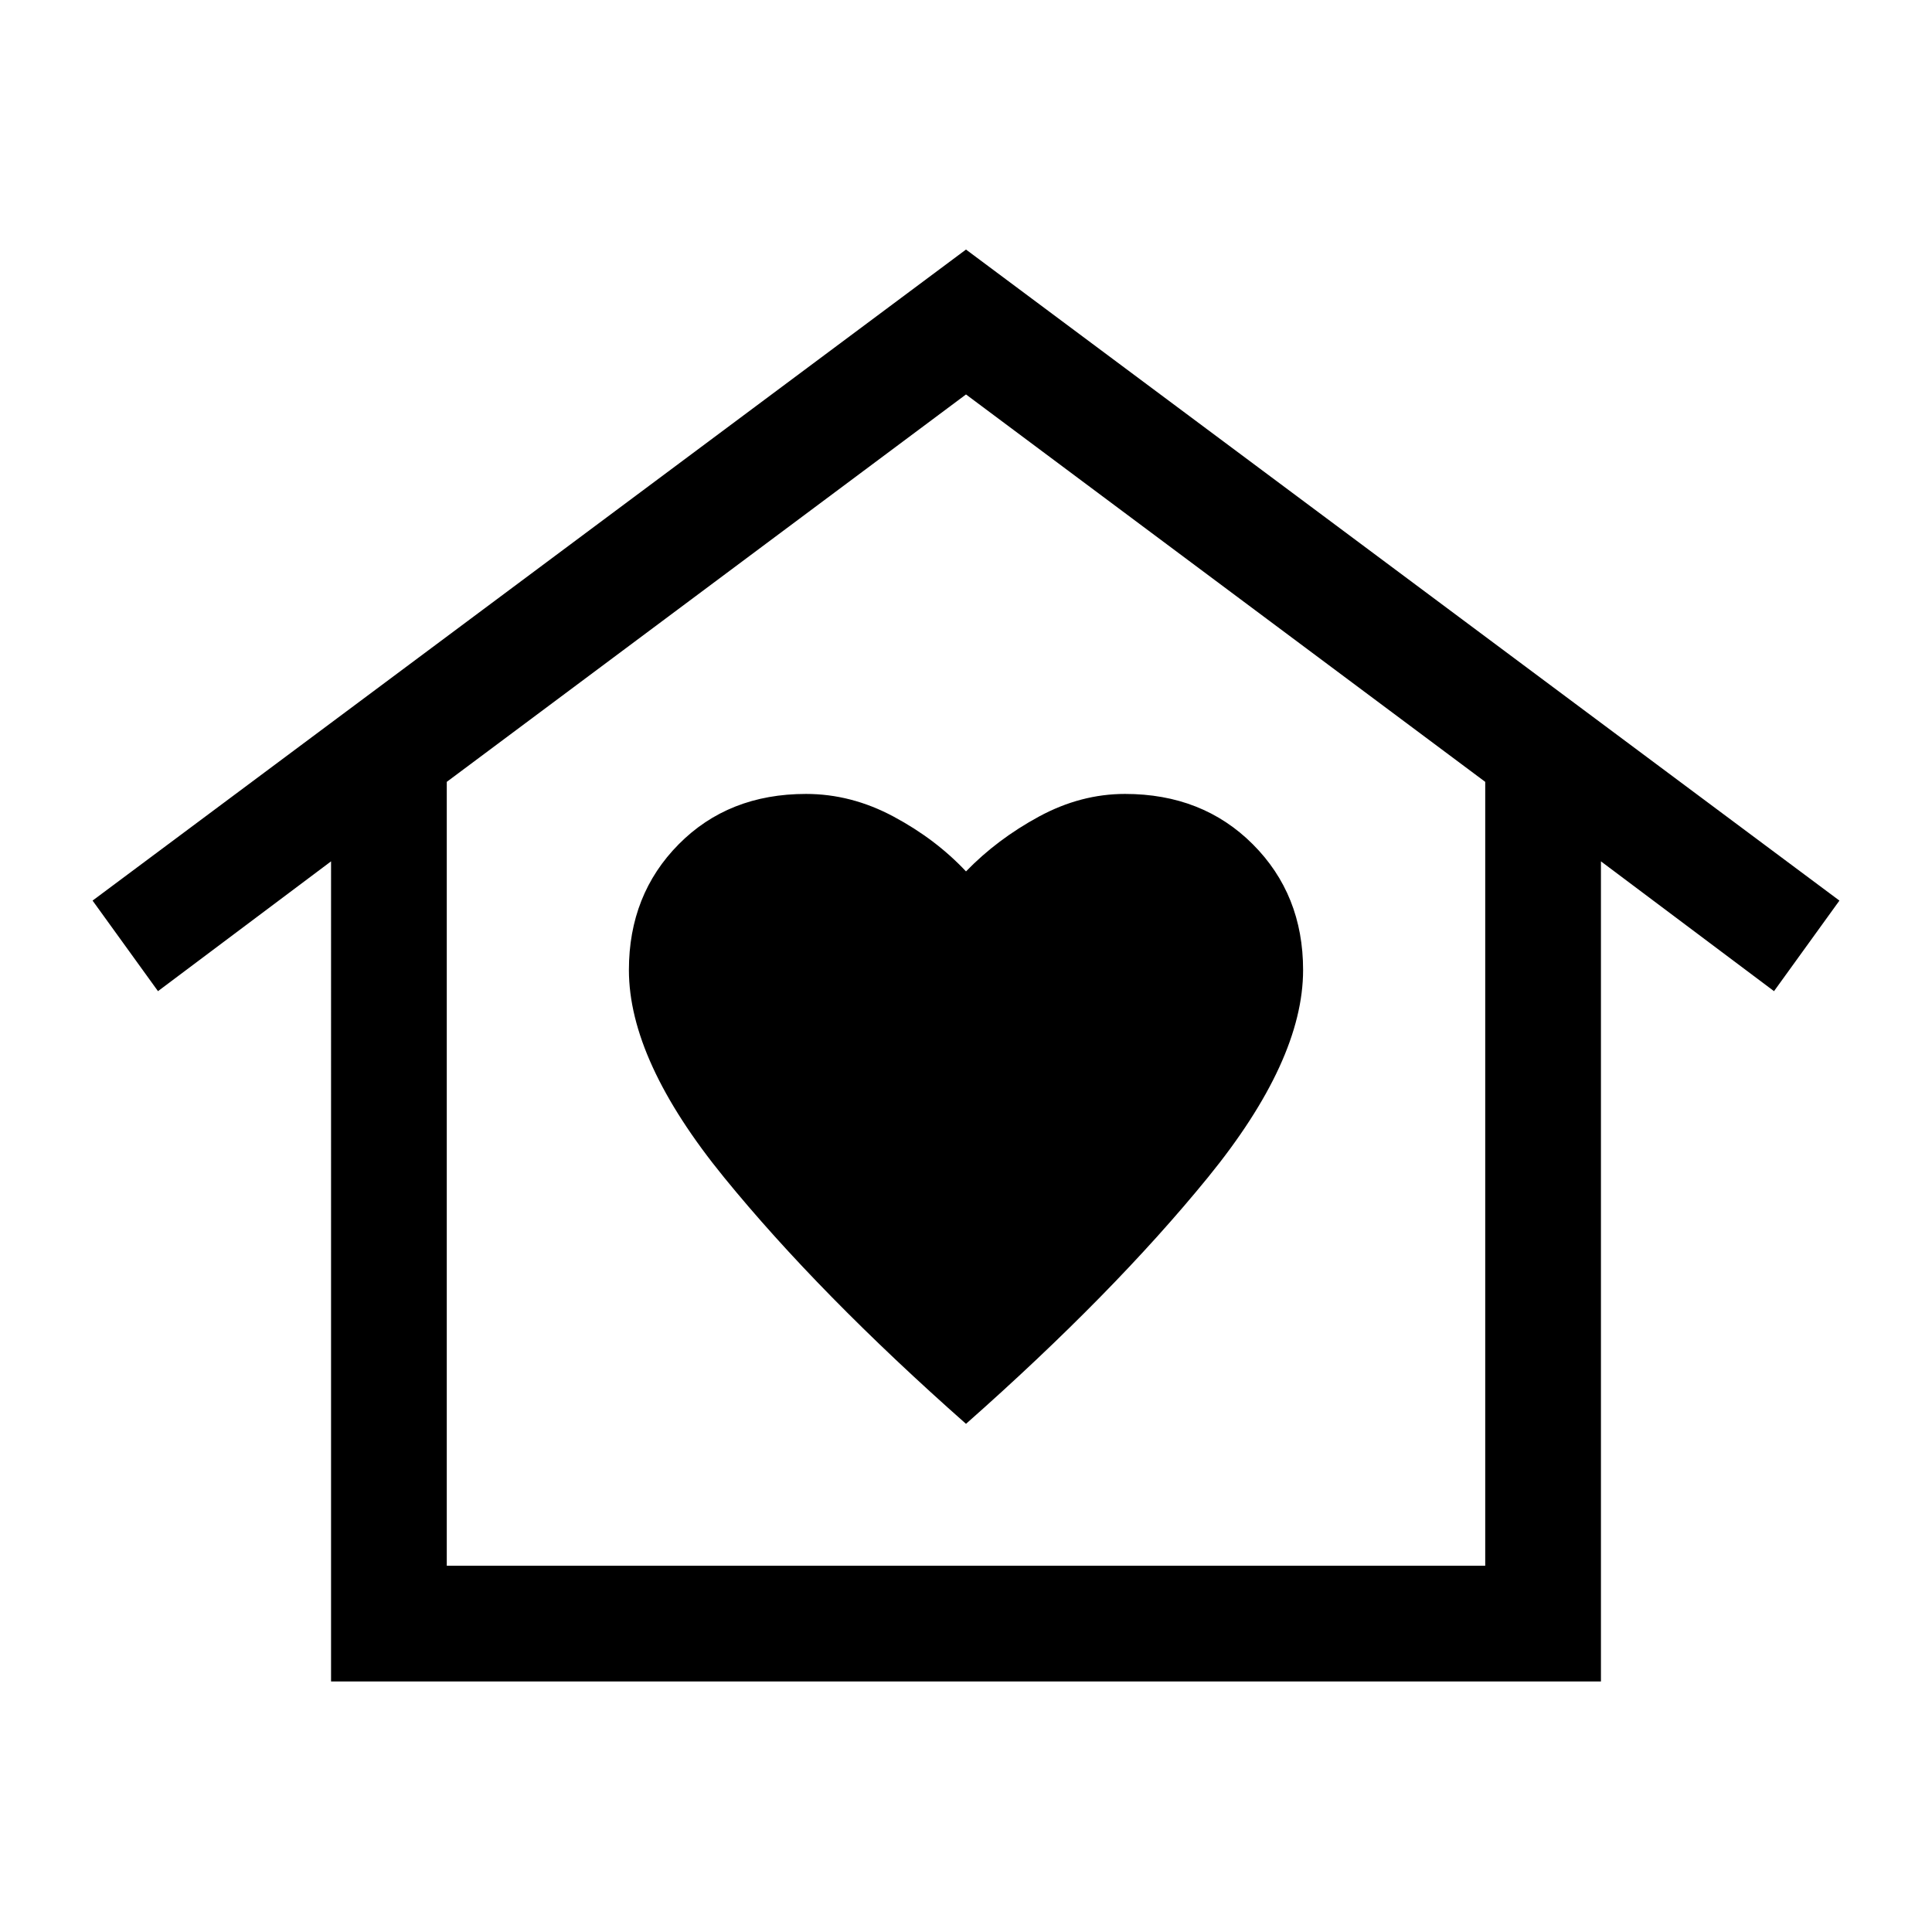 <svg xmlns="http://www.w3.org/2000/svg" height="48" viewBox="0 -960 960 960" width="48"><path d="m480-836 434 323.5-32.5 45-86-64.5v407.5h-631V-532l-86 64.5-32.5-45L480-836ZM312.5-478q0 45 47.25 103T480-252.5Q553-317 600.25-375t47.25-103q0-37.5-25-62.5t-63.5-25q-22 0-42.75 11.25T480-527q-15-16-36-27.25t-43.5-11.25q-38.5 0-63.25 25T312.5-478ZM738-182v-389.5L480-764 222-571.5V-182h516Zm0 0H222h516Z"/></svg>